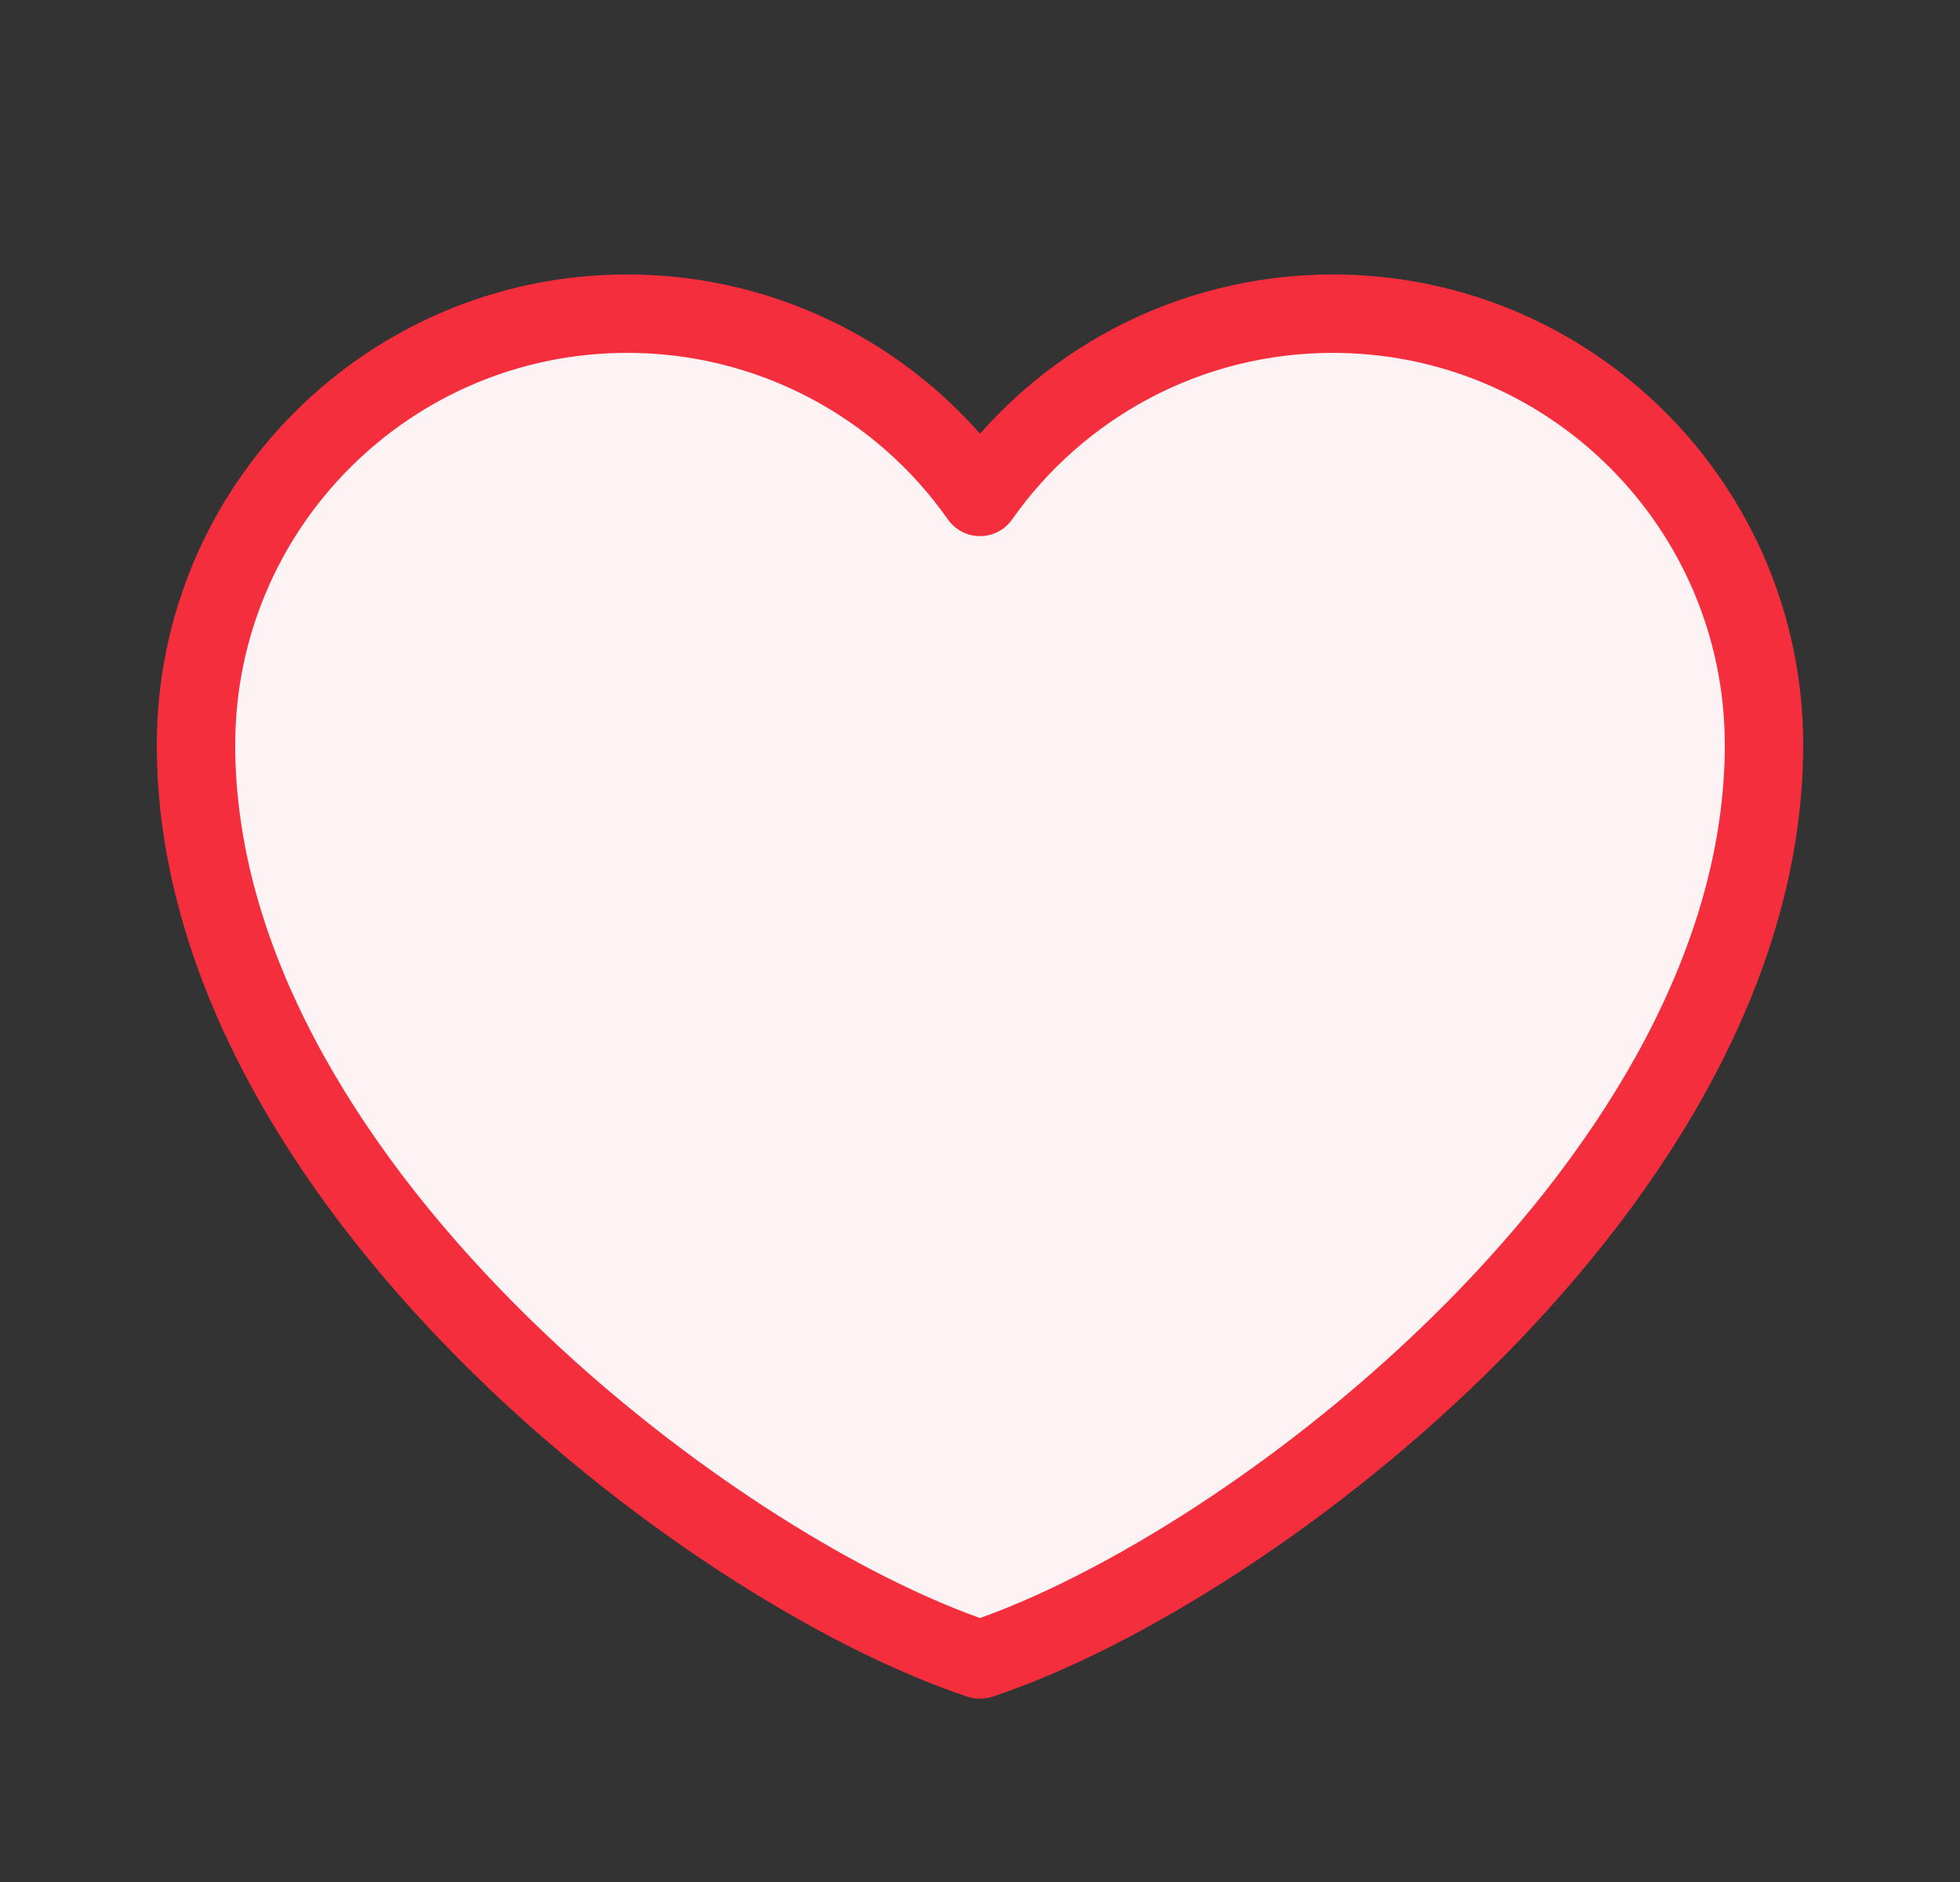 <svg width="25" height="24" viewBox="0 0 25 24" fill="none" xmlns="http://www.w3.org/2000/svg">
<rect x="0" y="0" width="25" height="24" fill="#333333" stroke="none"/>
<path d="M8 4C4.963 4 2.5 6.463 2.5 9.5C2.5 15 9 20 12.5 21.163C16 20 22.5 15 22.5 9.5C22.5 6.463 20.038 4 17 4C15.14 4 13.495 4.923 12.5 6.337C11.993 5.615 11.319 5.025 10.536 4.618C9.752 4.211 8.883 3.999 8 4Z" fill="#FEF3F4" stroke="#F42E3D" stroke-linecap="round" stroke-linejoin="round"/>
</svg>
